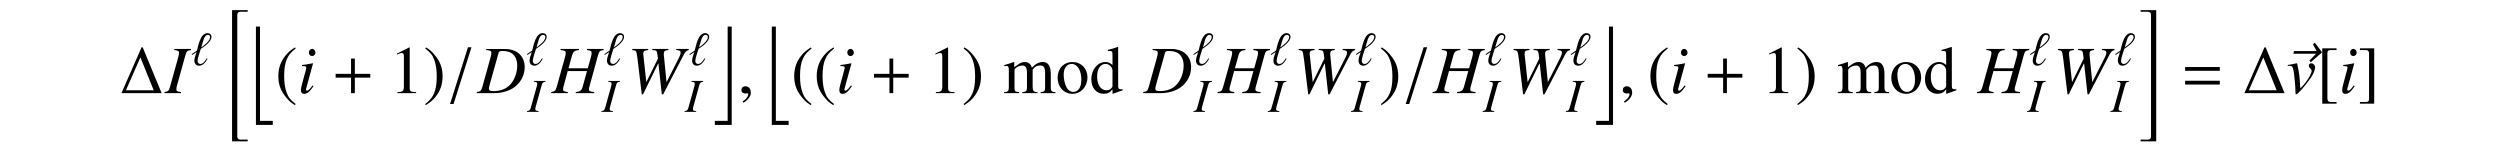 <?xml version='1.0' encoding='UTF-8'?>
<!-- This file was generated by dvisvgm 3.2.2 -->
<svg version='1.1' xmlns='http://www.w3.org/2000/svg' xmlns:xlink='http://www.w3.org/1999/xlink' width='368.204pt' height='21.314pt' viewBox='-.5 -20.814 368.204 21.314'>
<defs>
<use id='g19-40' xlink:href='#g15-40' transform='scale(2)'/>
<use id='g19-41' xlink:href='#g15-41' transform='scale(2)'/>
<use id='g19-49' xlink:href='#g15-49' transform='scale(2)'/>
<use id='g19-91' xlink:href='#g15-91' transform='scale(2)'/>
<use id='g19-93' xlink:href='#g15-93' transform='scale(2)'/>
<use id='g19-100' xlink:href='#g15-100' transform='scale(2)'/>
<use id='g19-109' xlink:href='#g15-109' transform='scale(2)'/>
<use id='g19-111' xlink:href='#g15-111' transform='scale(2)'/>
<path id='g15-40' d='m1.469-3.367c-.369 .239-.518 .369-.702 .598c-.354 .433-.528 .932-.528 1.514c0 .633 .184 1.121 .623 1.629c.204 .239 .334 .349 .593 .508l.06-.08c-.399-.314-.538-.488-.672-.862c-.12-.334-.174-.712-.174-1.21c0-.523 .065-.932 .199-1.24c.139-.309 .289-.488 .648-.777l-.045-.08z'/>
<path id='g15-41' d='m.189 .882c.369-.239 .518-.369 .702-.598c.354-.433 .528-.932 .528-1.514c0-.638-.184-1.121-.623-1.629c-.204-.239-.334-.349-.593-.508l-.06 .08c.399 .314 .533 .488 .672 .862c.12 .334 .174 .712 .174 1.21c0 .518-.065 .932-.199 1.235c-.139 .314-.289 .493-.648 .782l.045 .08z'/>
<path id='g15-49' d='m1.45-3.367l-.897 .453v.07c.06-.025 .115-.045 .134-.055c.09-.035 .174-.055 .224-.055c.105 0 .149 .075 .149 .234v2.257c0 .164-.04 .279-.12 .324c-.075 .045-.144 .06-.354 .065v.075h1.375v-.075c-.394-.005-.473-.055-.473-.294v-2.989l-.04-.01z'/>
<path id='g15-91' d='m1.489 .653h-.428c-.164 0-.244-.085-.244-.259v-3.347c0-.154 .065-.219 .224-.219h.448v-.125h-1.051v4.075h1.051v-.125z'/>
<path id='g15-93' d='m.169 .653v.125h1.051v-4.075h-1.051v.125h.428c.164 0 .244 .085 .244 .259v3.347c0 .154-.07 .219-.224 .219h-.448z'/>
<path id='g15-100' d='m1.714 .05l.732-.259v-.08c-.09 .005-.1 .005-.115 .005c-.179 0-.219-.055-.219-.284v-2.824l-.025-.01c-.239 .085-.413 .134-.732 .219v.08c.04-.005 .07-.005 .11-.005c.184 0 .229 .05 .229 .254v.777c-.189-.159-.324-.214-.523-.214c-.573 0-1.036 .563-1.036 1.27c0 .638 .374 1.071 .922 1.071c.279 0 .468-.1 .638-.334v.319l.02 .015zm-.02-.558c0 .035-.035 .095-.085 .149c-.09 .1-.214 .149-.359 .149c-.413 0-.687-.399-.687-1.011c0-.563 .244-.932 .623-.932c.264 0 .508 .234 .508 .498v1.146z'/>
<path id='g15-109' d='m.095-1.983c.065-.015 .105-.02 .159-.02c.13 0 .174 .08 .174 .319v1.26c0 .269-.07 .344-.349 .349v.075h1.106v-.075c-.264-.01-.339-.065-.339-.259v-1.405c0-.01 .04-.06 .075-.095c.125-.115 .339-.199 .513-.199c.219 0 .329 .174 .329 .523v1.081c0 .279-.055 .334-.339 .354v.075h1.116v-.075c-.284-.005-.359-.09-.359-.399v-1.255c.149-.214 .314-.304 .543-.304c.284 0 .374 .134 .374 .548v1.051c0 .284-.04 .324-.329 .359v.075h1.091v-.075l-.13-.01c-.149-.01-.214-.1-.214-.294v-1.026c0-.588-.194-.887-.578-.887c-.289 0-.543 .13-.812 .418c-.09-.284-.259-.418-.528-.418c-.219 0-.359 .07-.772 .384v-.374l-.035-.01c-.254 .095-.423 .149-.697 .224v.085z'/>
<path id='g15-111' d='m1.245-2.291c-.648 0-1.101 .478-1.101 1.166c0 .672 .463 1.176 1.091 1.176s1.106-.528 1.106-1.215c0-.653-.458-1.126-1.096-1.126zm-.065 .139c.418 0 .712 .478 .712 1.161c0 .563-.224 .902-.598 .902c-.194 0-.379-.12-.483-.319c-.139-.259-.219-.608-.219-.961c0-.473 .234-.782 .588-.782z'/>
<use id='g11-96' xlink:href='#g9-96' transform='scale(1.4)'/>
<use id='g10-73' xlink:href='#g8-73' transform='scale(1.4)'/>
<use id='g12-68' xlink:href='#g8-68' transform='scale(2)'/>
<use id='g12-72' xlink:href='#g8-72' transform='scale(2)'/>
<use id='g12-73' xlink:href='#g8-73' transform='scale(2)'/>
<use id='g12-87' xlink:href='#g8-87' transform='scale(2)'/>
<use id='g12-105' xlink:href='#g8-105' transform='scale(2)'/>
<use id='g12-118' xlink:href='#g8-118' transform='scale(2)'/>
<path id='g8-68' d='m.648-3.173c.309 .03 .384 .07 .384 .204c0 .075-.02 .194-.055 .319l-.613 2.202c-.09 .289-.125 .319-.403 .369v.08h1.26c.583 0 1.116-.154 1.499-.433c.483-.354 .767-.902 .767-1.479c0-.817-.568-1.34-1.455-1.34h-1.385v.08zm.912 .214c.03-.11 .105-.144 .304-.144c.284 0 .533 .065 .692 .184c.244 .179 .379 .493 .379 .887c0 .538-.209 1.096-.548 1.435c-.294 .299-.697 .448-1.215 .448c-.229 0-.324-.055-.324-.184c0-.065 .025-.174 .11-.473l.603-2.152z'/>
<path id='g8-72' d='m3.821-3.253h-1.23v.08c.289 .035 .349 .075 .349 .214c0 .07-.02 .184-.055 .309l-.229 .817h-1.42l.269-.971c.075-.254 .204-.349 .503-.369v-.08h-1.36v.08c.309 .03 .384 .07 .384 .214c0 .07-.02 .184-.055 .309l-.613 2.202c-.09 .289-.125 .319-.403 .369v.08h1.225v-.08c-.299-.04-.354-.075-.354-.219c0-.035 .005-.075 .015-.11l.329-1.215h1.42l-.324 1.176c-.08 .259-.179 .334-.503 .369v.08h1.36v-.08c-.319-.03-.389-.07-.389-.209c0-.05 .005-.08 .015-.12l.658-2.396c.085-.289 .125-.319 .408-.369v-.08z'/>
<path id='g8-73' d='m-.04 0h1.215v-.08c-.284-.035-.339-.065-.339-.204c0-.095 .01-.154 .055-.314l.613-2.207c.09-.289 .125-.319 .408-.369v-.08h-1.23v.08c.289 .035 .349 .075 .349 .214c0 .07-.02 .184-.055 .309l-.613 2.202c-.09 .289-.125 .319-.403 .369v.08z'/>
<path id='g8-87' d='m4.513-3.253h-.922v.08c.269 .025 .324 .06 .324 .199c0 .08-.04 .204-.105 .334l-.932 1.833l-.199-2.002l-.005-.07c0-.204 .07-.269 .339-.294v-.08h-1.186v.08c.289 .01 .339 .045 .374 .289l.045 .344l-.857 1.733l-.219-2.022c-.005-.025-.005-.06-.005-.07c0-.194 .06-.239 .364-.274v-.08h-1.176v.08c.164 .02 .209 .035 .254 .08c.06 .055 .08 .149 .139 .608l.309 2.575h.095l1.106-2.262h.025l.249 2.262h.1l1.509-2.904c.134-.254 .184-.299 .374-.359v-.08z'/>
<path id='g8-105' d='m1.106-.568c-.12 .159-.154 .199-.204 .254c-.085 .085-.159 .134-.204 .134c-.04 0-.08-.04-.08-.075c0-.05 .015-.125 .05-.219c0-.015 .015-.05 .025-.09v-.01l.005-.01l.438-1.604l-.015-.01c-.503 .095-.603 .11-.797 .125v.08c.264 .005 .314 .02 .314 .12c0 .04-.015 .12-.045 .219l-.239 .882c-.08 .289-.11 .443-.11 .543c0 .184 .08 .284 .229 .284c.229 0 .413-.149 .697-.568l-.065-.055zm-.04-2.69c-.134 0-.234 .115-.234 .264c0 .159 .095 .264 .239 .264c.13 0 .244-.115 .244-.254c0-.144-.115-.274-.249-.274z'/>
<path id='g8-118' d='m.105-2.007c.055-.005 .095-.005 .149-.005c.194 0 .244 .085 .314 .543c.05 .344 .11 1.096 .11 1.385c0 .139 .01 .174 .045 .174c.125 0 .588-.528 1.096-1.235c.174-.249 .304-.573 .304-.757c0-.159-.13-.294-.279-.294c-.11 0-.184 .065-.184 .169c0 .08 .03 .139 .12 .219c.065 .06 .09 .1 .09 .149c0 .229-.329 .782-.682 1.151l-.154 .159c-.035-.702-.065-.961-.13-1.33c-.1-.508-.1-.518-.144-.518c-.025 0-.06 .005-.1 .02c-.09 .025-.364 .075-.553 .105v.065z'/>
<path id='g4-20' d='m3.178 18.76v-.249h-1.076c-.249 0-.458-.169-.458-.418v-17.993c0-.249 .209-.428 .458-.428h1.076v-.229h-2.301v19.318h2.301z'/>
<path id='g4-21' d='m2.64 18.76v-19.318h-2.301v.229h1.076c.249 0 .458 .179 .458 .428v17.993c0 .249-.209 .418-.458 .418h-1.076v.249h2.301z'/>
<path id='g4-106' d='m3.357 13.928v-.598h-1.883v-13.888h-.598v14.486h2.481z'/>
<path id='g4-107' d='m2.819 13.928v-14.486h-.598v13.888h-1.883v.598h2.481z'/>
<path id='g9-59' d='m.971-.03c0-.413-.289-.478-.403-.478c-.125 0-.289 .075-.289 .289c0 .199 .179 .249 .309 .249c.035 0 .06-.005 .075-.01c.02-.005 .035-.01 .045-.01c.035 0 .07 .025 .07 .07c0 .095-.08 .319-.408 .528l.045 .095c.149-.05 .558-.379 .558-.732z'/>
<path id='g9-61' d='m1.888-3.377h-.259l-1.32 4.179h.259l1.32-4.179z'/>
<path id='g9-96' d='m2.152-2.989c0-.239-.184-.384-.413-.384c-.767 0-.966 1.33-1.111 1.833l-.553 .379l.05 .085l.458-.304c-.08 .274-.229 .608-.229 .902c0 .304 .179 .533 .498 .533c.413 0 .717-.403 .887-.737l-.09-.035c-.125 .234-.364 .588-.663 .588c-.194 0-.294-.149-.294-.329c0-.284 .259-.991 .339-1.26c.379-.254 1.121-.757 1.121-1.27zm-.139 .03c0 .413-.633 .872-.932 1.091l.214-.732c.065-.219 .199-.588 .478-.588c.139 0 .239 .085 .239 .229z'/>
<path id='g9-126' d='m2.959-2.994l-.528-.717l-.144 .12l.269 .498h-1.664l-.045 .199h1.669l-.488 .503l.095 .12l.837-.722z'/>
<use id='g18-1' xlink:href='#g14-1' transform='scale(2)'/>
<use id='g18-43' xlink:href='#g14-43' transform='scale(2)'/>
<use id='g18-61' xlink:href='#g14-61' transform='scale(2)'/>
<use id='g13-59' xlink:href='#g9-59' transform='scale(2)'/>
<use id='g13-61' xlink:href='#g9-61' transform='scale(2)'/>
<use id='g13-126' xlink:href='#g9-126' transform='scale(2)'/>
<path id='g14-1' d='m3.078 0l-1.395-3.372h-.085l-1.479 3.372h2.959zm-.583-.209h-2.047l1.066-2.421l.981 2.421z'/>
<path id='g14-43' d='m2.859-1.141v-.279h-1.136v-1.126h-.279v1.126h-1.136v.279h1.136v1.141h.279v-1.141h1.136z'/>
<path id='g14-61' d='m2.859-1.644v-.279h-2.55v.279h2.55zm0 1.011v-.279h-2.55v.279h2.55z'/>
</defs>
<g id='page178'>
<use x='17.15' y='-7.098' xlink:href='#g18-1'/>
<use x='23.805' y='-7.098' xlink:href='#g12-73'/>
<use x='27.63' y='-11.213' xlink:href='#g11-96'/>
<use x='32.802' y='-18.76' xlink:href='#g4-20'/>
<use x='36.318' y='-16.344' xlink:href='#g4-106'/>
<use x='40.015' y='-7.098' xlink:href='#g19-40'/>
<use x='43.332' y='-7.098' xlink:href='#g12-105'/>
<use x='48.316' y='-7.098' xlink:href='#g18-43'/>
<use x='56.866' y='-7.098' xlink:href='#g19-49'/>
<use x='61.847' y='-7.098' xlink:href='#g19-41'/>
<use x='65.165' y='-7.098' xlink:href='#g13-61'/>
<use x='69.807' y='-7.098' xlink:href='#g12-68'/>
<use x='77' y='-11.213' xlink:href='#g11-96'/>
<use x='77.174' y='-4.337' xlink:href='#g10-73'/>
<use x='80.76' y='-7.098' xlink:href='#g12-72'/>
<use x='88.401' y='-11.213' xlink:href='#g11-96'/>
<use x='88.127' y='-4.337' xlink:href='#g10-73'/>
<use x='91.912' y='-7.098' xlink:href='#g12-87'/>
<use x='100.938' y='-11.213' xlink:href='#g11-96'/>
<use x='100.385' y='-4.337' xlink:href='#g10-73'/>
<use x='104.449' y='-16.344' xlink:href='#g4-107'/>
<use x='108.145' y='-7.098' xlink:href='#g13-59'/>
<use x='112.296' y='-16.344' xlink:href='#g4-106'/>
<use x='115.992' y='-7.098' xlink:href='#g19-40'/>
<use x='119.31' y='-7.098' xlink:href='#g19-40'/>
<use x='122.628' y='-7.098' xlink:href='#g12-105'/>
<use x='127.611' y='-7.098' xlink:href='#g18-43'/>
<use x='136.161' y='-7.098' xlink:href='#g19-49'/>
<use x='141.142' y='-7.098' xlink:href='#g19-41'/>
<use x='147.227' y='-7.098' xlink:href='#g19-109'/>
<use x='154.978' y='-7.098' xlink:href='#g19-111'/>
<use x='159.96' y='-7.098' xlink:href='#g19-100'/>
<use x='167.957' y='-7.098' xlink:href='#g12-68'/>
<use x='175.15' y='-11.213' xlink:href='#g11-96'/>
<use x='175.325' y='-4.337' xlink:href='#g10-73'/>
<use x='178.91' y='-7.098' xlink:href='#g12-72'/>
<use x='186.552' y='-11.213' xlink:href='#g11-96'/>
<use x='186.278' y='-4.337' xlink:href='#g10-73'/>
<use x='190.062' y='-7.098' xlink:href='#g12-87'/>
<use x='199.089' y='-11.213' xlink:href='#g11-96'/>
<use x='198.536' y='-4.337' xlink:href='#g10-73'/>
<use x='202.599' y='-7.098' xlink:href='#g19-41'/>
<use x='205.917' y='-7.098' xlink:href='#g13-61'/>
<use x='210.559' y='-7.098' xlink:href='#g12-72'/>
<use x='218.201' y='-11.213' xlink:href='#g11-96'/>
<use x='217.927' y='-4.337' xlink:href='#g10-73'/>
<use x='221.712' y='-7.098' xlink:href='#g12-87'/>
<use x='230.738' y='-11.213' xlink:href='#g11-96'/>
<use x='230.185' y='-4.337' xlink:href='#g10-73'/>
<use x='234.249' y='-16.344' xlink:href='#g4-107'/>
<use x='237.945' y='-7.098' xlink:href='#g13-59'/>
<use x='242.096' y='-7.098' xlink:href='#g19-40'/>
<use x='245.413' y='-7.098' xlink:href='#g12-105'/>
<use x='250.397' y='-7.098' xlink:href='#g18-43'/>
<use x='258.947' y='-7.098' xlink:href='#g19-49'/>
<use x='263.928' y='-7.098' xlink:href='#g19-41'/>
<use x='270.013' y='-7.098' xlink:href='#g19-109'/>
<use x='277.764' y='-7.098' xlink:href='#g19-111'/>
<use x='282.745' y='-7.098' xlink:href='#g19-100'/>
<use x='290.743' y='-7.098' xlink:href='#g12-72'/>
<use x='298.384' y='-11.213' xlink:href='#g11-96'/>
<use x='298.11' y='-4.337' xlink:href='#g10-73'/>
<use x='301.895' y='-7.098' xlink:href='#g12-87'/>
<use x='310.921' y='-11.213' xlink:href='#g11-96'/>
<use x='310.368' y='-4.337' xlink:href='#g10-73'/>
<use x='314.432' y='-18.76' xlink:href='#g4-21'/>
<use x='320.716' y='-7.098' xlink:href='#g18-61'/>
<use x='329.82' y='-7.098' xlink:href='#g18-1'/>
<use x='335.578' y='-7.108' xlink:href='#g13-126'/>
<use x='336.226' y='-7.098' xlink:href='#g12-118'/>
<use x='340.649' y='-7.098' xlink:href='#g19-91'/>
<use x='343.967' y='-7.098' xlink:href='#g12-105'/>
<use x='346.736' y='-7.098' xlink:href='#g19-93'/>
</g>
</svg>